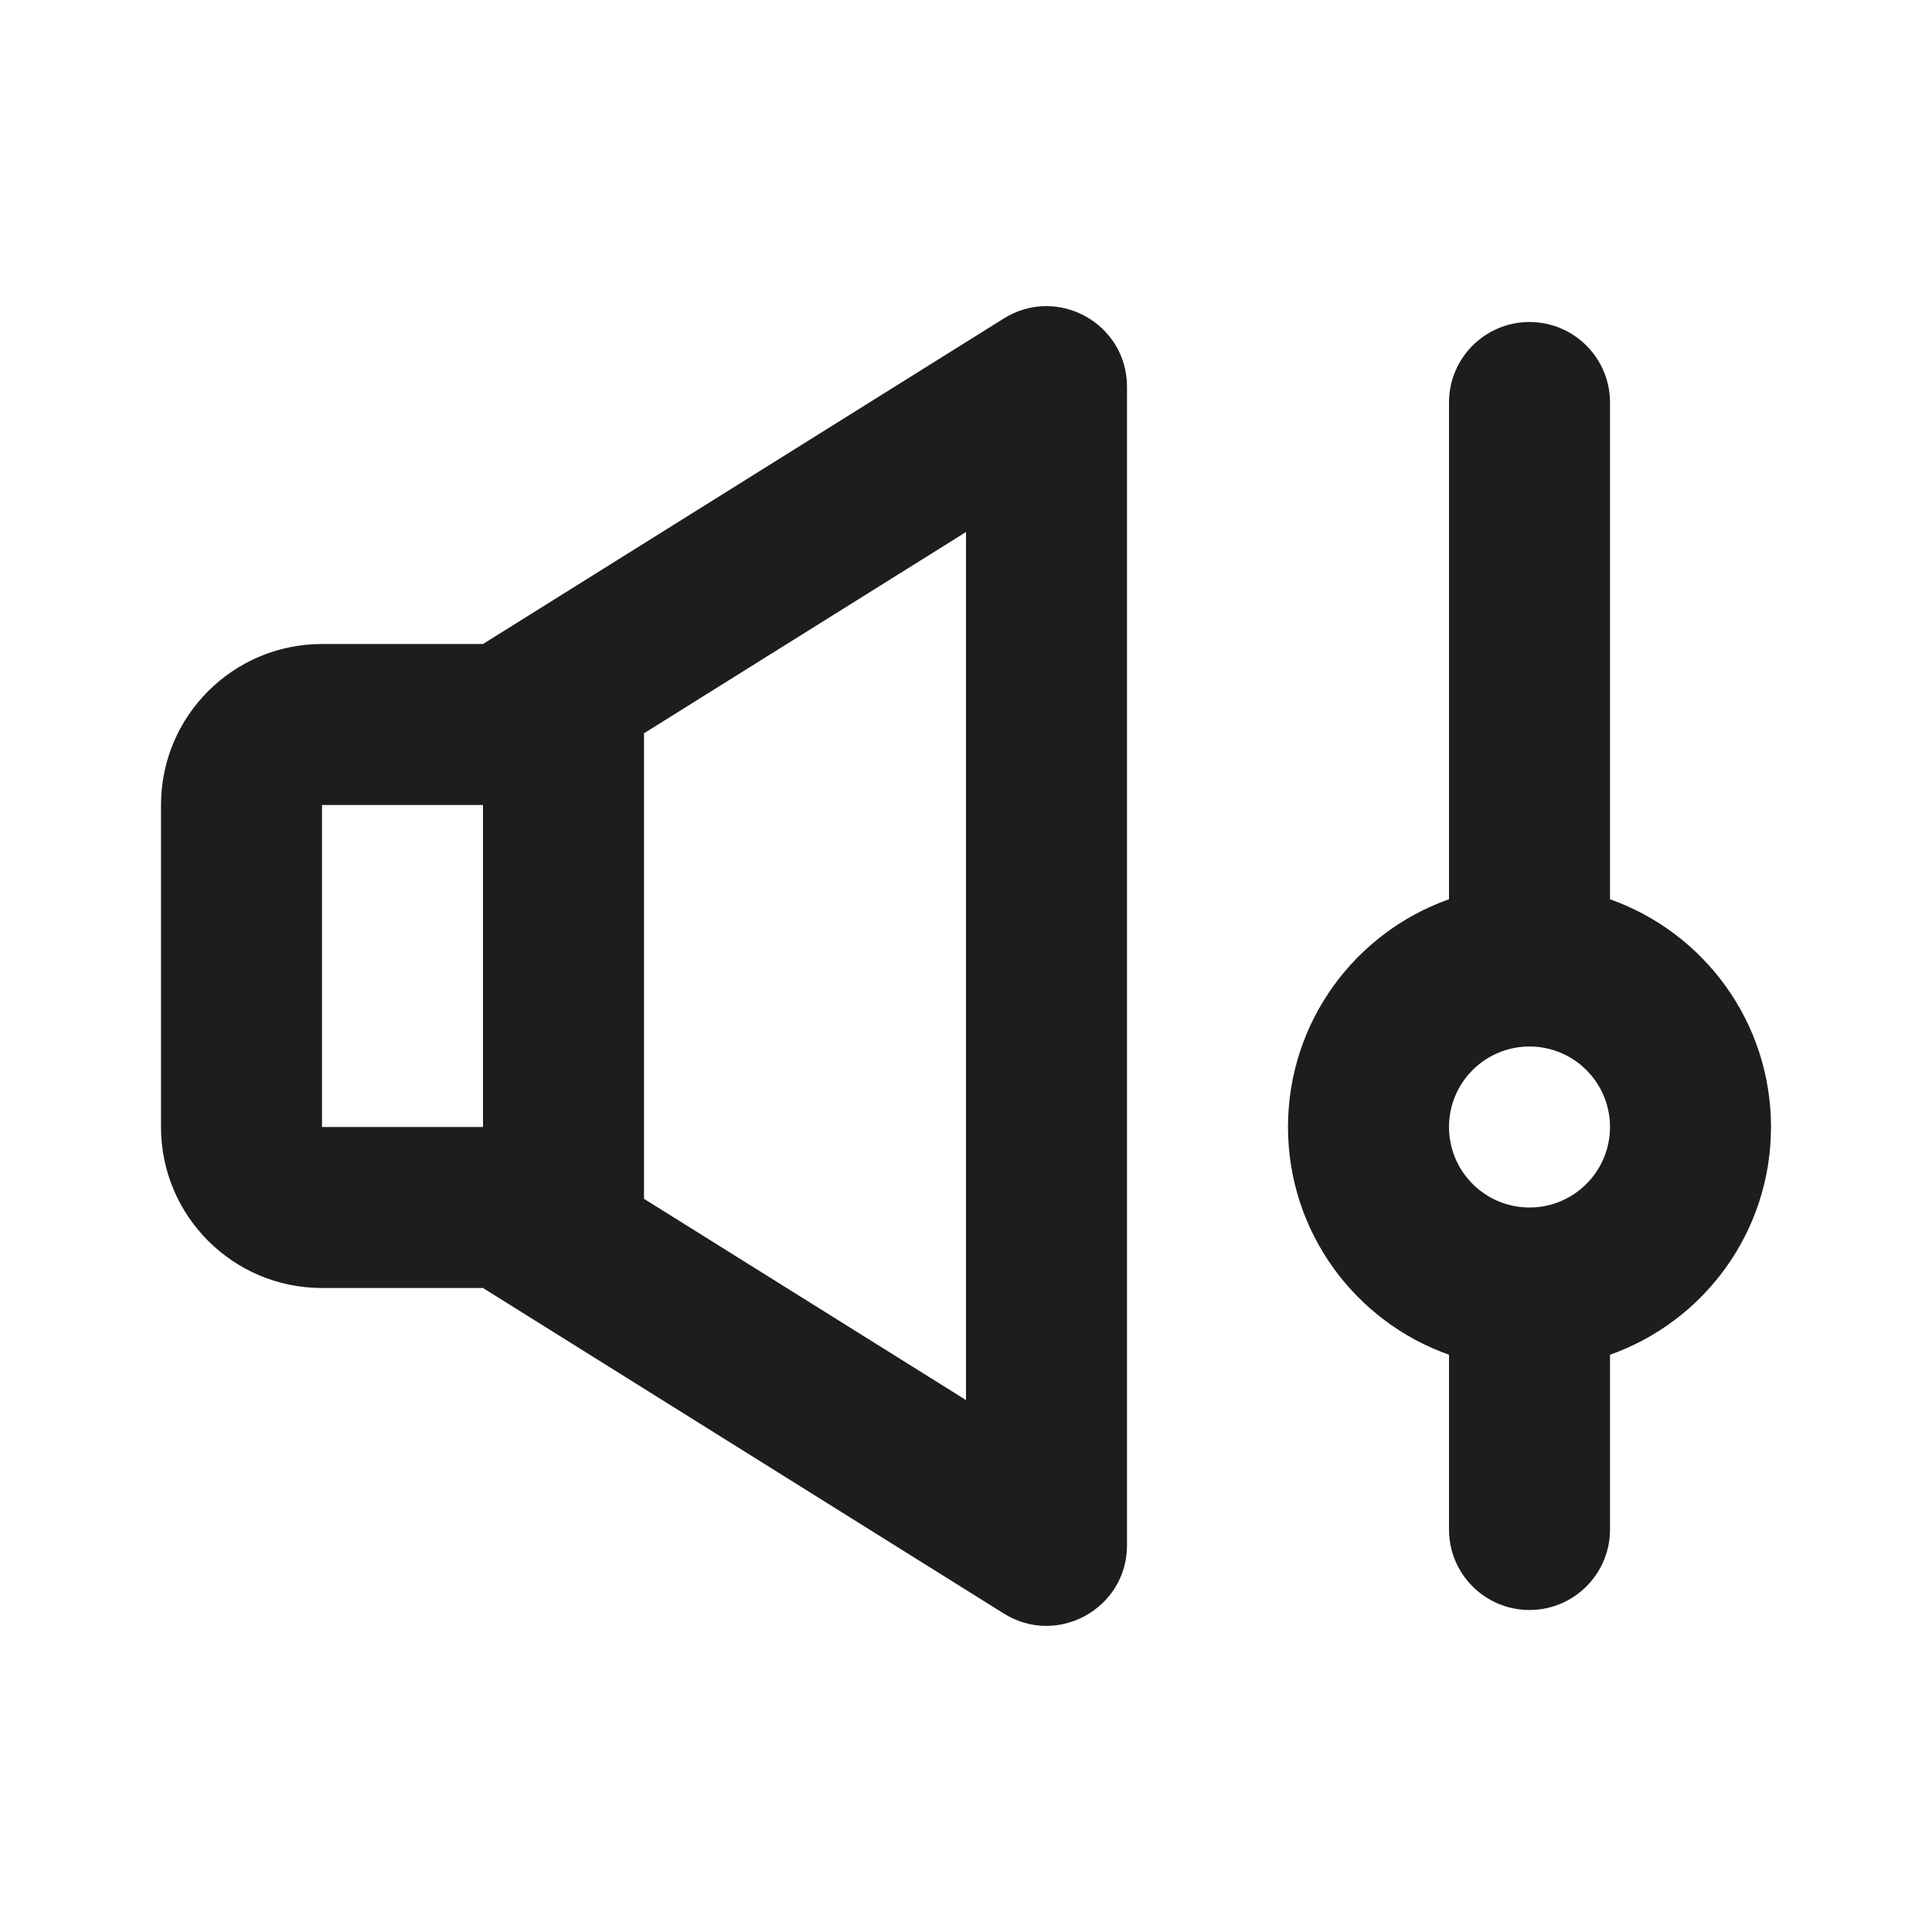 <svg width="24" height="24" viewBox="0 0 24 24" fill="none" xmlns="http://www.w3.org/2000/svg">
<path fill-rule="evenodd" clip-rule="evenodd" d="M8 9.109V14.892L12 17.392V6.609L8 9.109ZM6 16L12.47 20.044C13.136 20.46 14 19.981 14 19.196V4.804C14 4.019 13.136 3.54 12.47 3.956L6 8L4 8C2.895 8 2 8.896 2 10V14C2 15.105 2.895 16 4 16H6ZM4 10H6L6 14L4 14L4 10ZM20 5C20 4.448 19.552 4 19 4C18.448 4 18 4.448 18 5V11.171C16.835 11.583 16 12.694 16 14C16 15.306 16.835 16.418 18 16.829V19C18 19.552 18.448 20 19 20C19.552 20 20 19.552 20 19V16.829C21.165 16.418 22 15.306 22 14C22 12.694 21.165 11.583 20 11.171V5ZM19 15C19.552 15 20 14.552 20 14C20 13.448 19.552 13 19 13C18.448 13 18 13.448 18 14C18 14.552 18.448 15 19 15Z" fill="#1D1D1F"/>
</svg>
